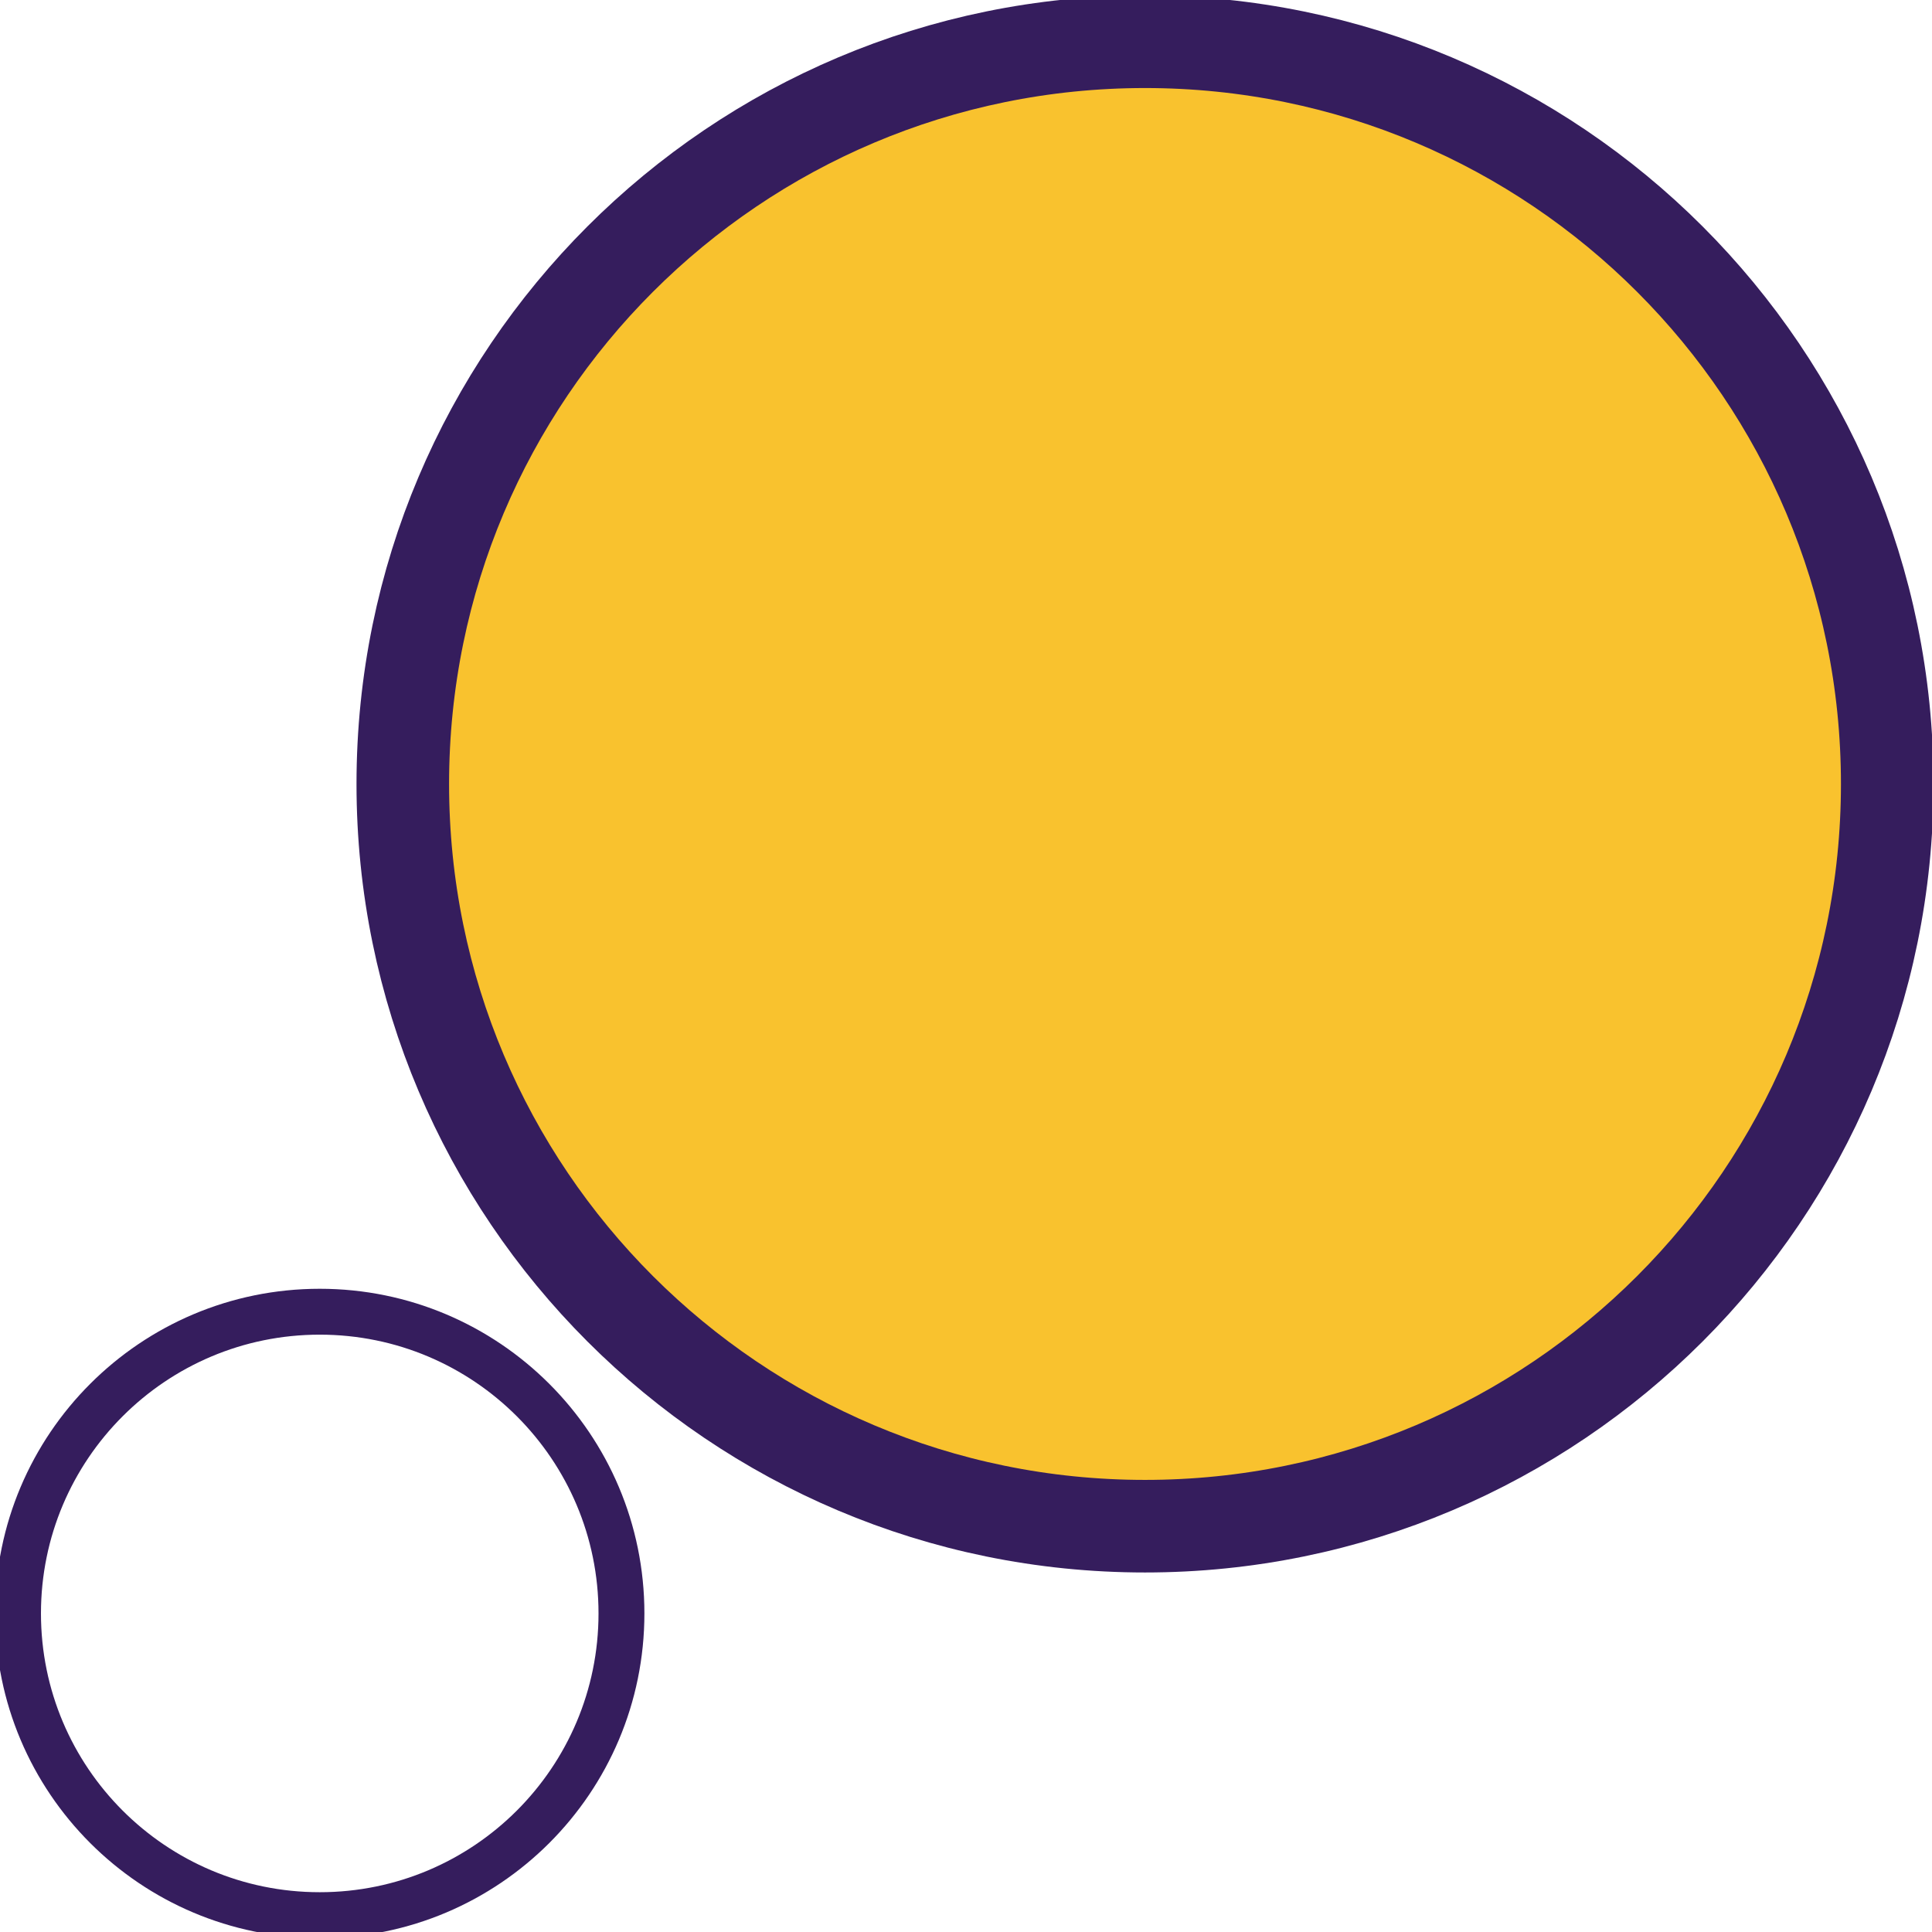 <svg id="eNhuDGripH21" xmlns="http://www.w3.org/2000/svg" xmlns:xlink="http://www.w3.org/1999/xlink" viewBox="0 0 48 48" shape-rendering="geometricPrecision" text-rendering="geometricPrecision"><path d="M18.526,31.678c7.263,0,13.151-5.888,13.151-13.151s-5.888-13.151-13.151-13.151-13.151,5.888-13.151,13.151s5.888,13.151,13.151,13.151Z" transform="matrix(.57 0 0 0.57-2.616 29.525)" clip-rule="evenodd" fill="none" fill-rule="evenodd" stroke="#351d5d" stroke-width="2" stroke-linecap="round" stroke-linejoin="round"/><path d="M21.41,37.445c8.856,0,16.035-7.179,16.035-16.035s-7.179-16.035-16.035-16.035-16.035,7.179-16.035,16.035s7.179,16.035,16.035,16.035Z" transform="matrix(1.15 0 0 1.15 3.826-5.144)" clip-rule="evenodd" fill="#f9c22e" fill-rule="evenodd" stroke="#351d5d" stroke-width="2" stroke-linecap="round" stroke-linejoin="round"/></svg>
